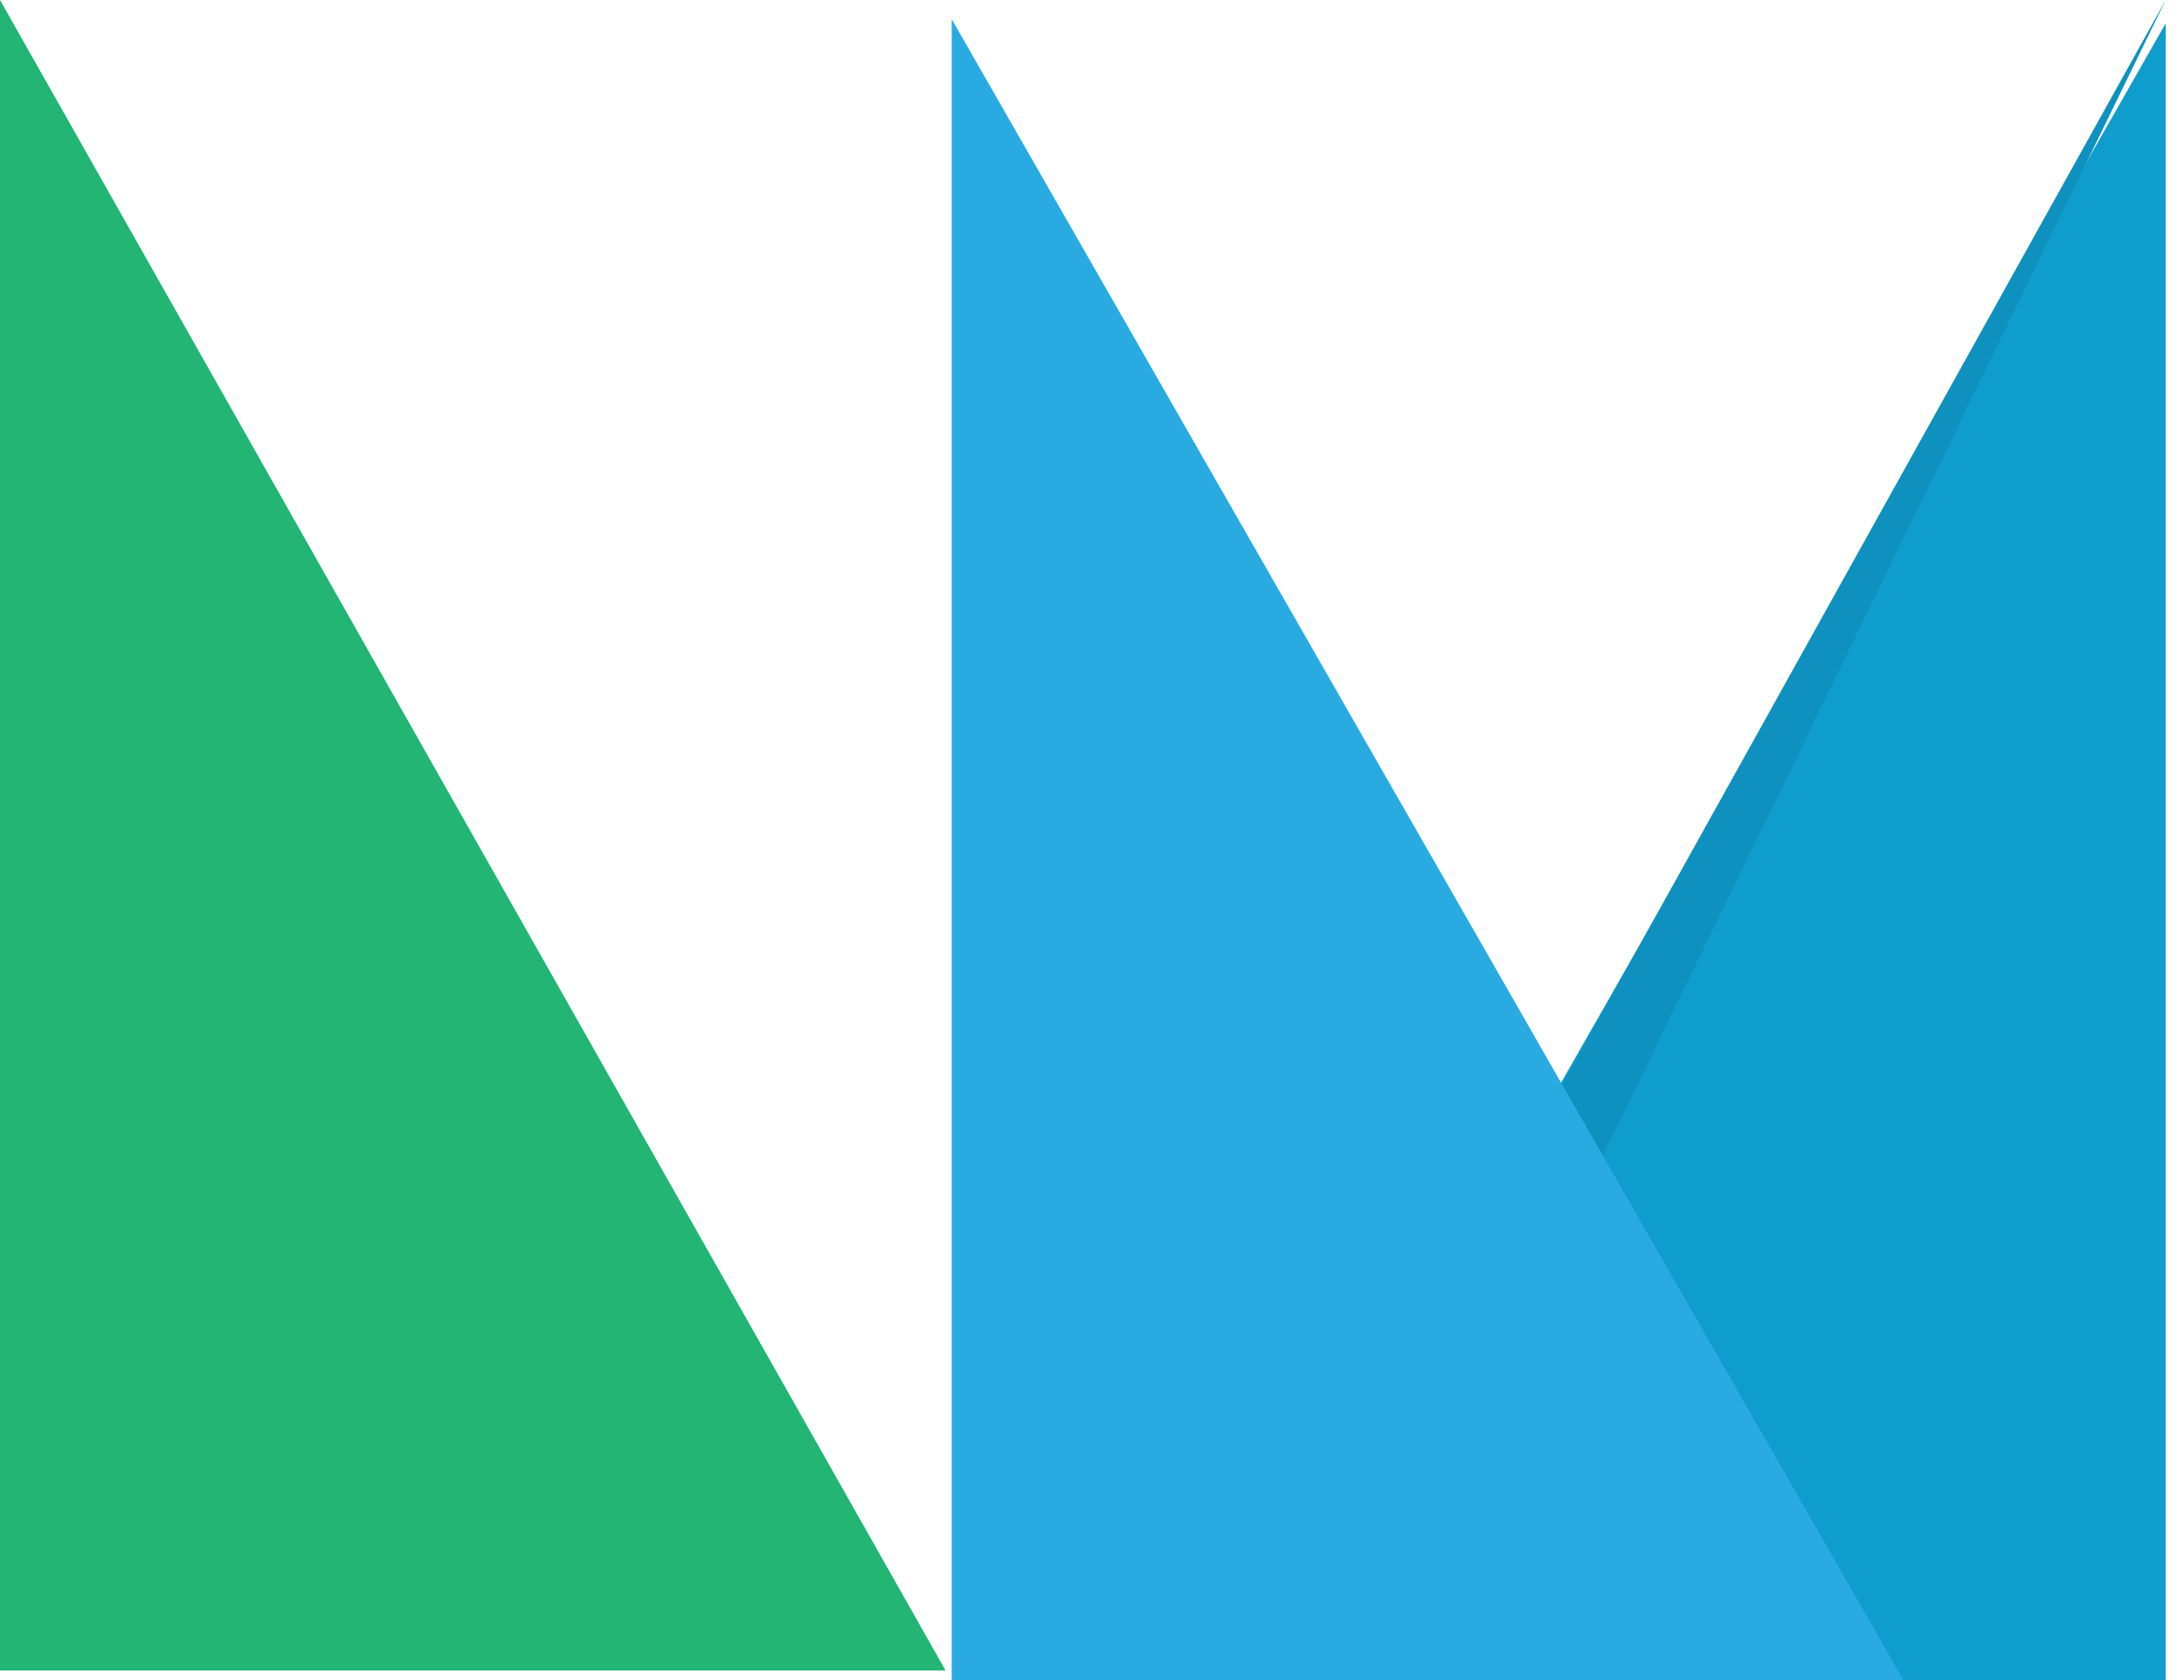 <svg width="26" height="20" viewBox="0 0 26 20" fill="none" xmlns="http://www.w3.org/2000/svg">
<g clip-path="url(#clip0_557_8)">
<path d="M25.782 20V0.278L14.525 20H25.782Z" fill="#0F9DCE"/>
<path d="M16.232 19.603L25.782 0L14.852 19.634L16.232 19.603Z" fill="#0E91BE"/>
<path d="M11.33 20V0.228L22.659 20H11.33Z" fill="#29ABE2"/>
<path d="M0 19.886V0L11.257 19.886H0Z" fill="#22B573"/>
</g>
<defs>
<clipPath id="clip0_557_8">
<rect width="26" height="20" fill="white"/>
</clipPath>
</defs>
</svg>
